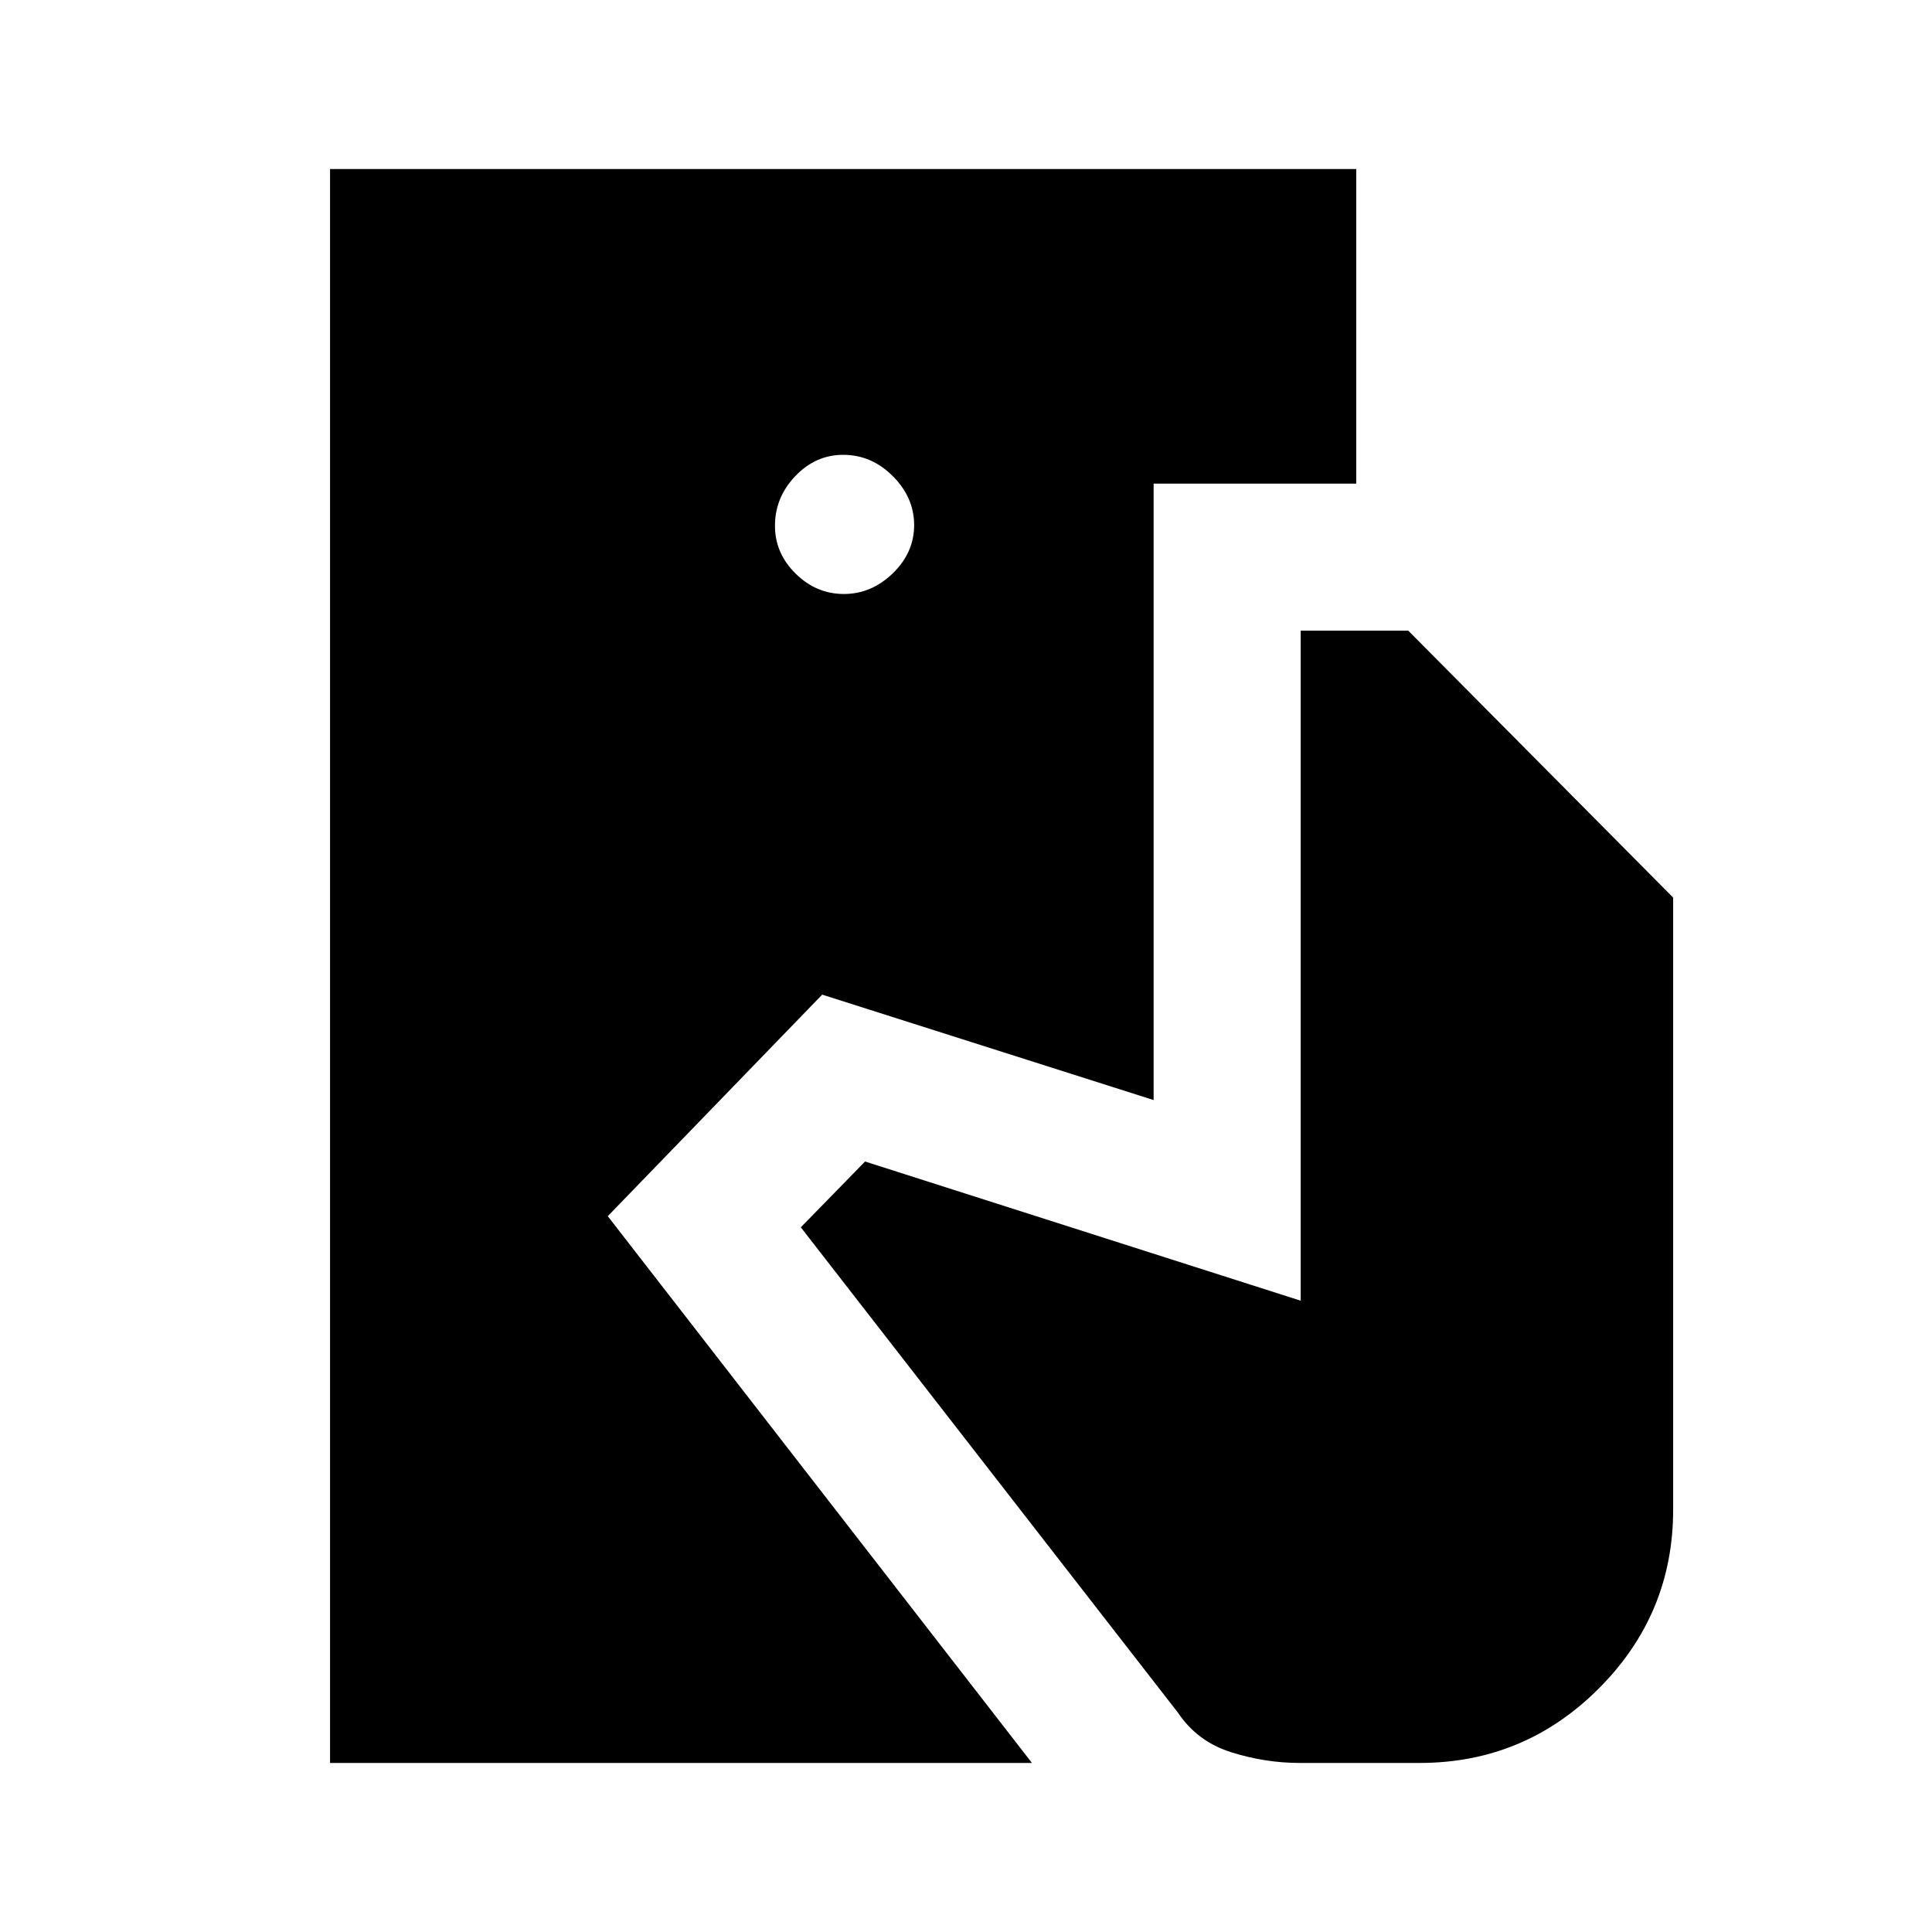 <svg xmlns="http://www.w3.org/2000/svg" height="48" viewBox="0 -960 960 960" width="48"><path d="M164-84v-792h509.92v156.31H573.23v306.3l-164.69-52.38L302-355.69 512.77-84H164Zm481.81 0q-17.09 0-33.99-5.31-16.9-5.31-26.51-19.69L397.92-350.16l31.93-32.69 216.46 69.16v-332.93h53.46L831.38-514v304.16q0 51.86-36.95 88.85Q757.47-84 705.38-84h-59.57ZM419.32-664.85q13.68 0 24.3-10.28 10.61-10.28 10.61-23.96 0-13.68-10.57-24.29Q433.09-734 418.97-734q-13.69 0-23.79 10.57-10.1 10.58-10.1 24.69 0 13.69 10.28 23.79t23.96 10.1Z"/></svg>